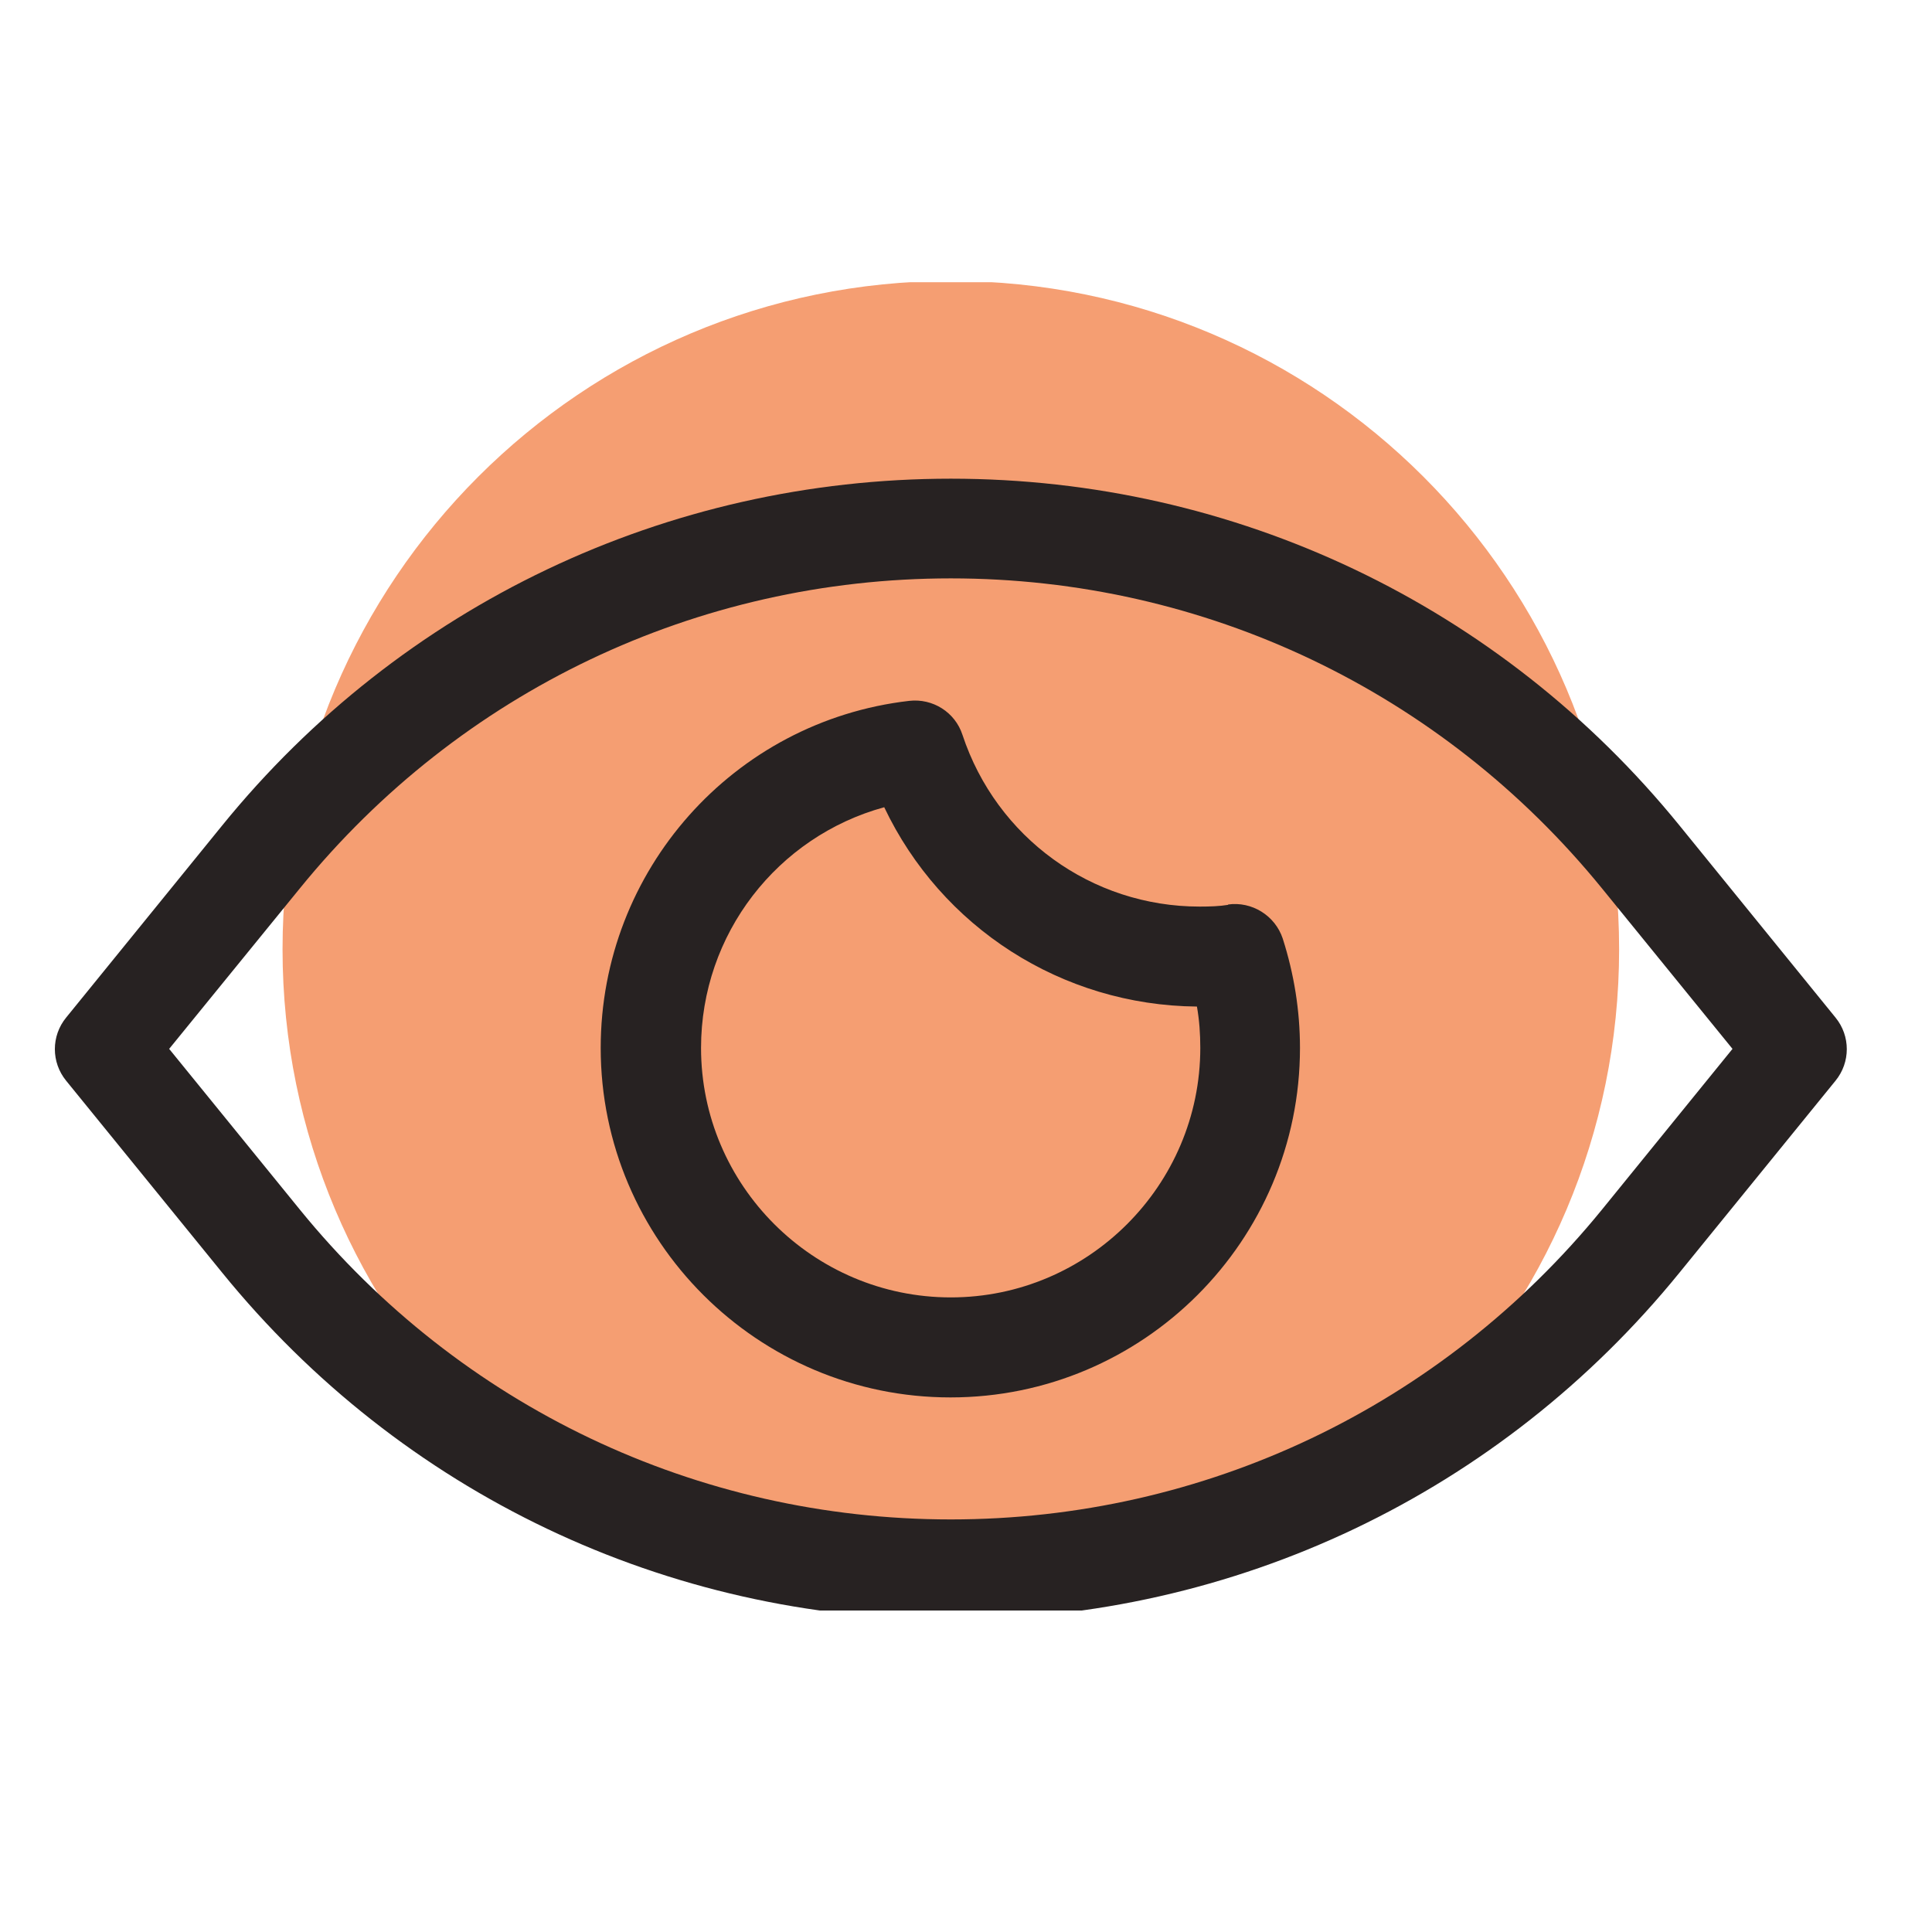 <svg xmlns="http://www.w3.org/2000/svg" xmlns:xlink="http://www.w3.org/1999/xlink" width="63" zoomAndPan="magnify" viewBox="0 0 47.25 47.25" height="63" preserveAspectRatio="xMidYMid meet" version="1.0"><defs><clipPath id="67250a77a6"><path d="M 6 6.902 L 40 6.902 L 40 39.387 L 6 39.387 Z M 6 6.902 " clip-rule="nonzero"/></clipPath><clipPath id="ff67152013"><path d="M 1.234 11 L 45.531 11 L 45.531 39.387 L 1.234 39.387 Z M 1.234 11 " clip-rule="nonzero"/></clipPath></defs><g clip-path="url(#67250a77a6)"><path fill="#f59e72" d="M 39.598 23.215 C 39.598 32.242 32.281 39.559 23.254 39.559 C 14.227 39.559 6.91 32.242 6.91 23.215 C 6.91 14.188 14.227 6.871 23.254 6.871 C 32.281 6.871 39.598 14.188 39.598 23.215 Z M 39.598 23.215 " fill-opacity="1" fill-rule="nonzero"/></g><g clip-path="url(#ff67152013)"><path fill="#272222" d="M 44.891 24.887 L 41.074 20.188 C 36.695 14.797 30.203 11.707 23.254 11.707 C 16.305 11.707 9.812 14.797 5.434 20.188 L 1.617 24.887 C 1.25 25.336 1.25 25.98 1.617 26.43 L 5.434 31.125 C 9.812 36.516 16.305 39.609 23.254 39.609 C 30.203 39.609 36.695 36.516 41.074 31.125 L 44.891 26.43 C 45.258 25.98 45.258 25.336 44.891 24.887 Z M 39.176 29.586 C 35.258 34.395 29.461 37.16 23.254 37.16 C 17.047 37.16 11.25 34.395 7.336 29.586 L 4.137 25.652 L 7.336 21.723 C 11.25 16.91 17.047 14.145 23.254 14.145 C 29.461 14.145 35.258 16.91 39.176 21.723 L 42.371 25.652 Z M 30.039 22.129 C 29.828 22.164 29.59 22.172 29.34 22.172 C 26.695 22.172 24.371 20.484 23.539 17.973 C 23.359 17.418 22.812 17.074 22.234 17.141 C 17.938 17.637 14.691 21.289 14.691 25.629 C 14.691 30.344 18.531 34.176 23.246 34.176 C 27.961 34.176 31.793 30.344 31.793 25.629 C 31.793 24.715 31.648 23.82 31.371 22.953 C 31.184 22.391 30.617 22.039 30.031 22.121 Z M 23.254 31.73 C 19.887 31.73 17.145 28.988 17.145 25.629 C 17.145 22.84 19.016 20.457 21.625 19.742 C 23.02 22.676 25.961 24.586 29.273 24.617 C 29.332 24.953 29.355 25.285 29.355 25.629 C 29.355 28.988 26.613 31.73 23.254 31.73 Z M 23.254 31.73 " fill-opacity="1" fill-rule="nonzero"/></g></svg>